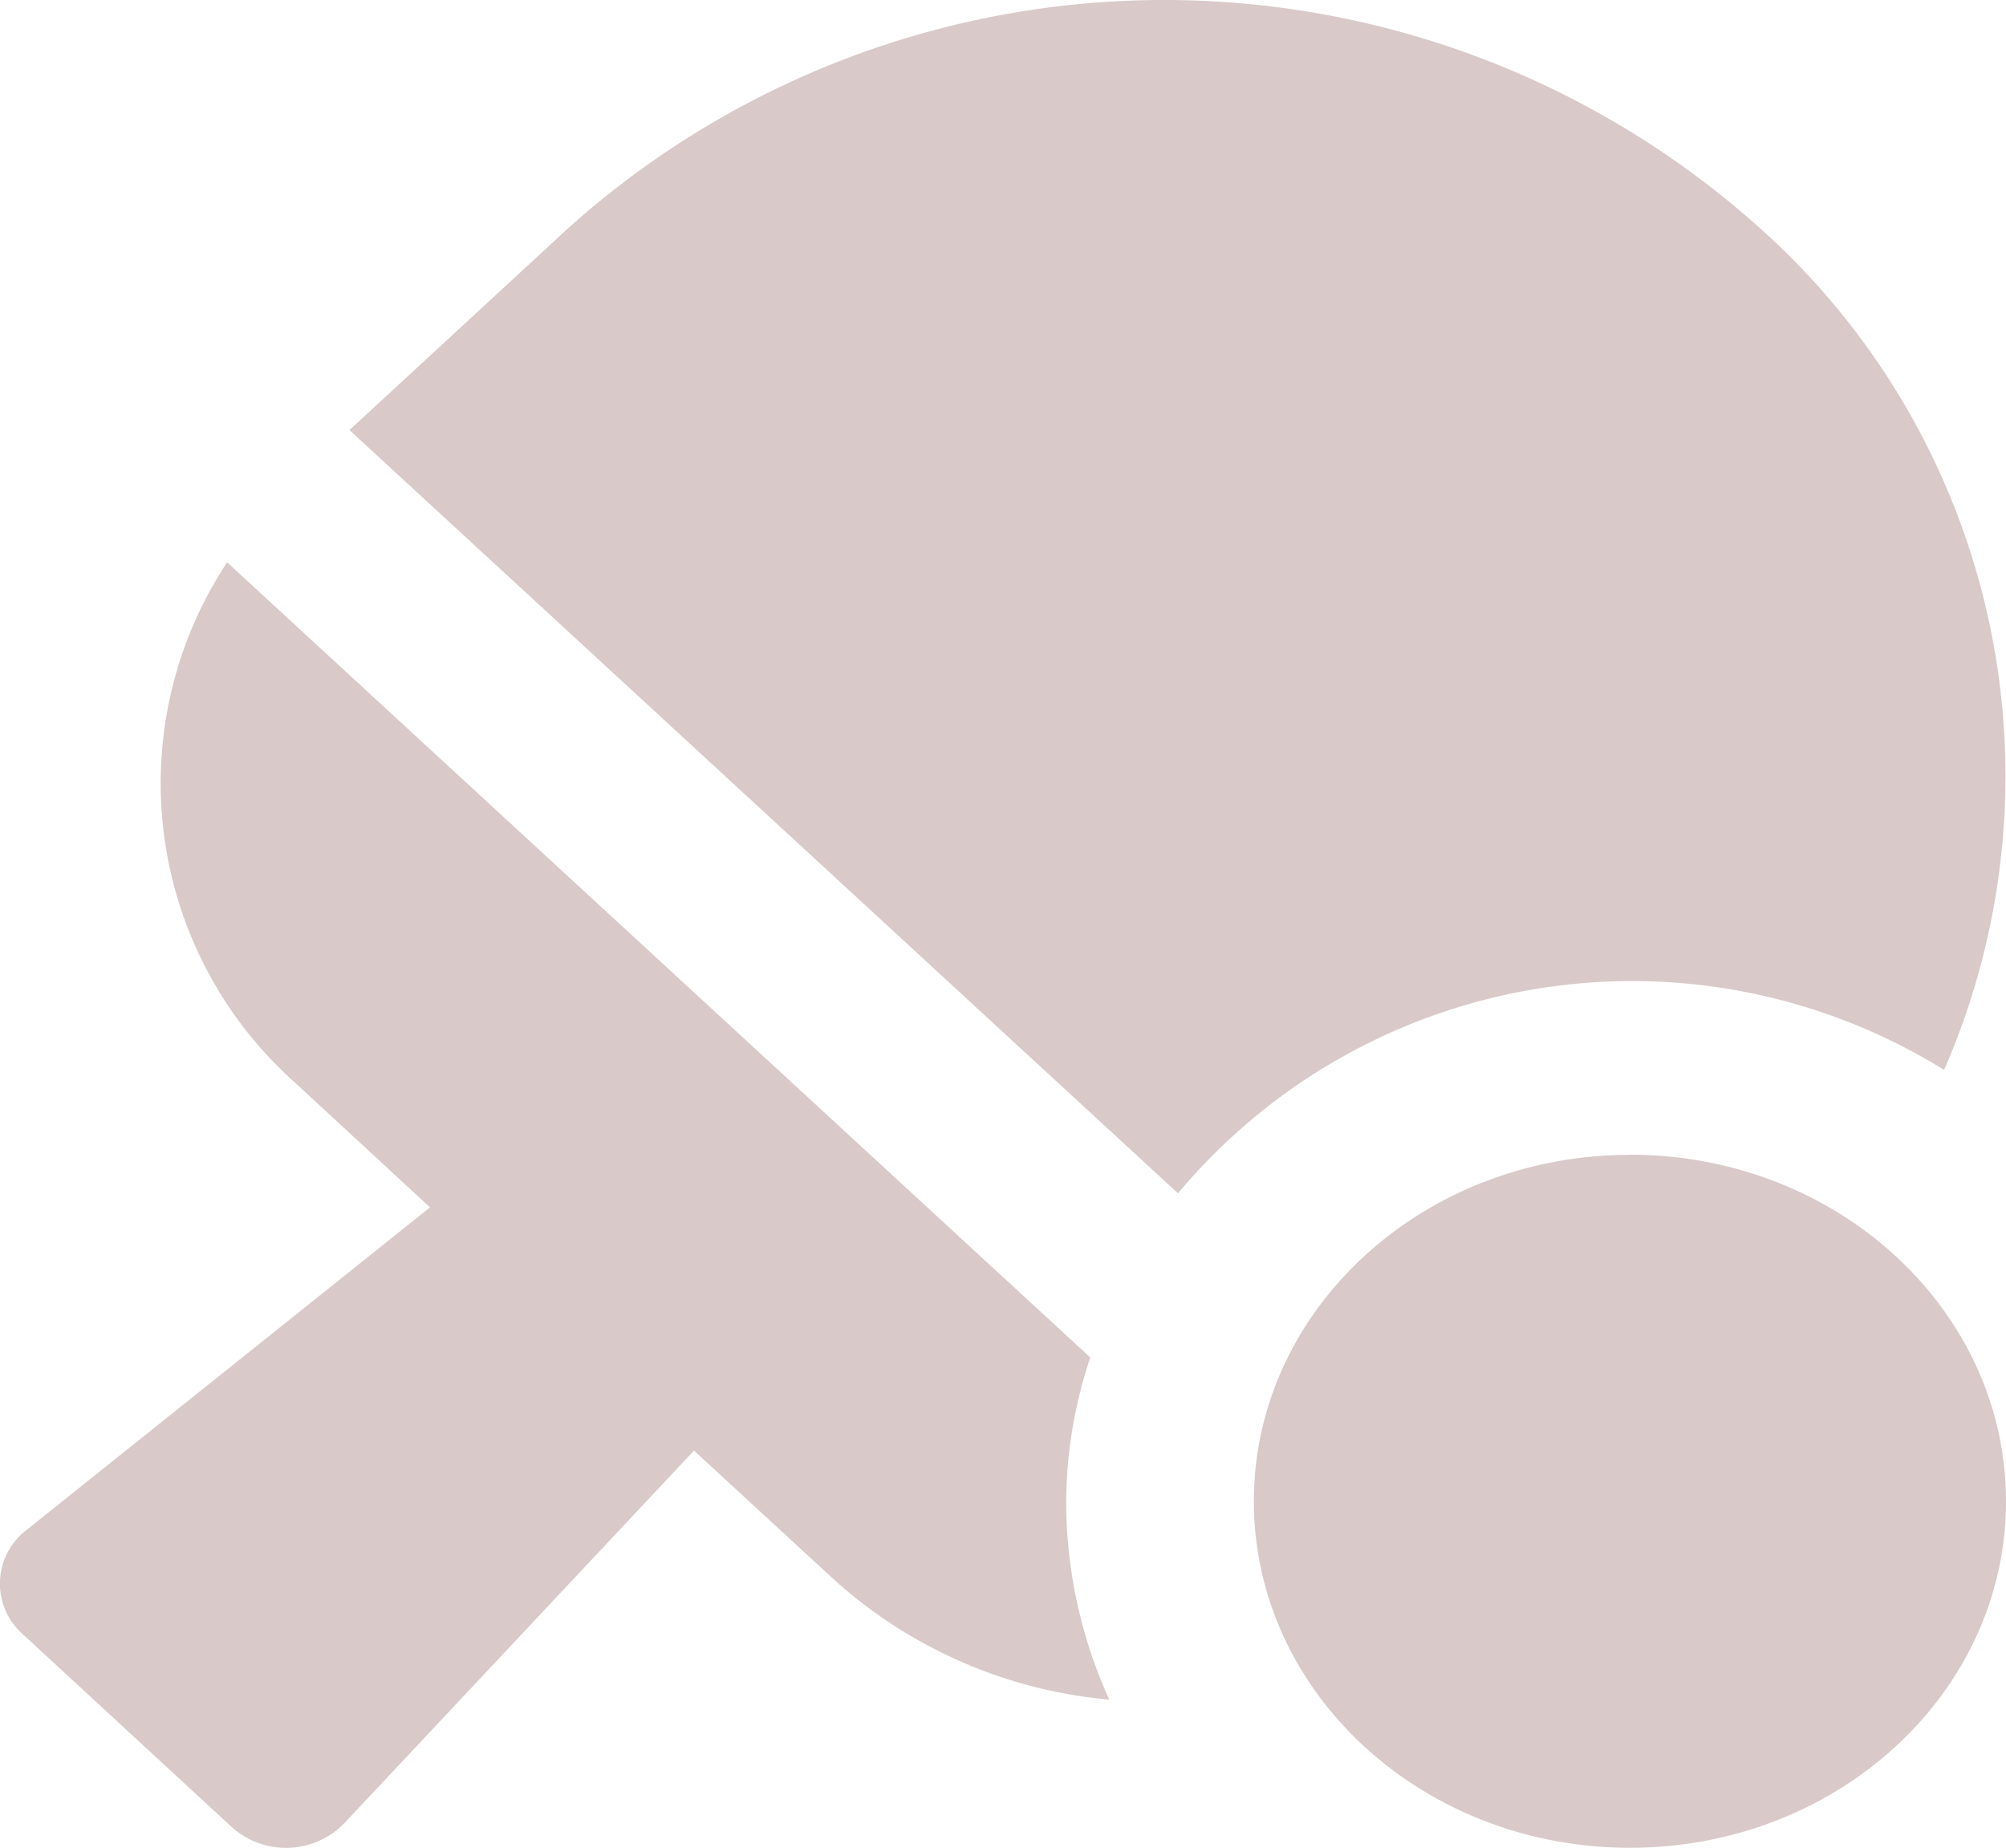 <svg xmlns="http://www.w3.org/2000/svg" width="49.939" height="46" viewBox="0 0 49.939 46"><path d="M48.393,26.636a18.277,18.277,0,0,0-4.6-20.968,22.21,22.21,0,0,0-29.637,0l-5.461,5.04,20.626,19A14.74,14.74,0,0,1,48.393,26.636ZM27.143,33.8,5.649,14A9.976,9.976,0,0,0,7.336,26.95L10.7,30.058.655,38.09a1.677,1.677,0,0,0-.1,2.587l5.208,4.806a2.023,2.023,0,0,0,2.8-.09l8.709-9.28,3.482,3.207a11.778,11.778,0,0,0,6.856,2.992,11.941,11.941,0,0,1-1.073-4.95,11.492,11.492,0,0,1,.6-3.566Zm13.429-5.049c-5.169,0-9.362,3.863-9.362,8.624S35.4,46,40.572,46s9.362-3.863,9.362-8.624S45.741,28.747,40.572,28.747Z" transform="translate(0.005 -0.002)" fill="rgba(88,18,18,0.38)" opacity="0.6"/></svg>
